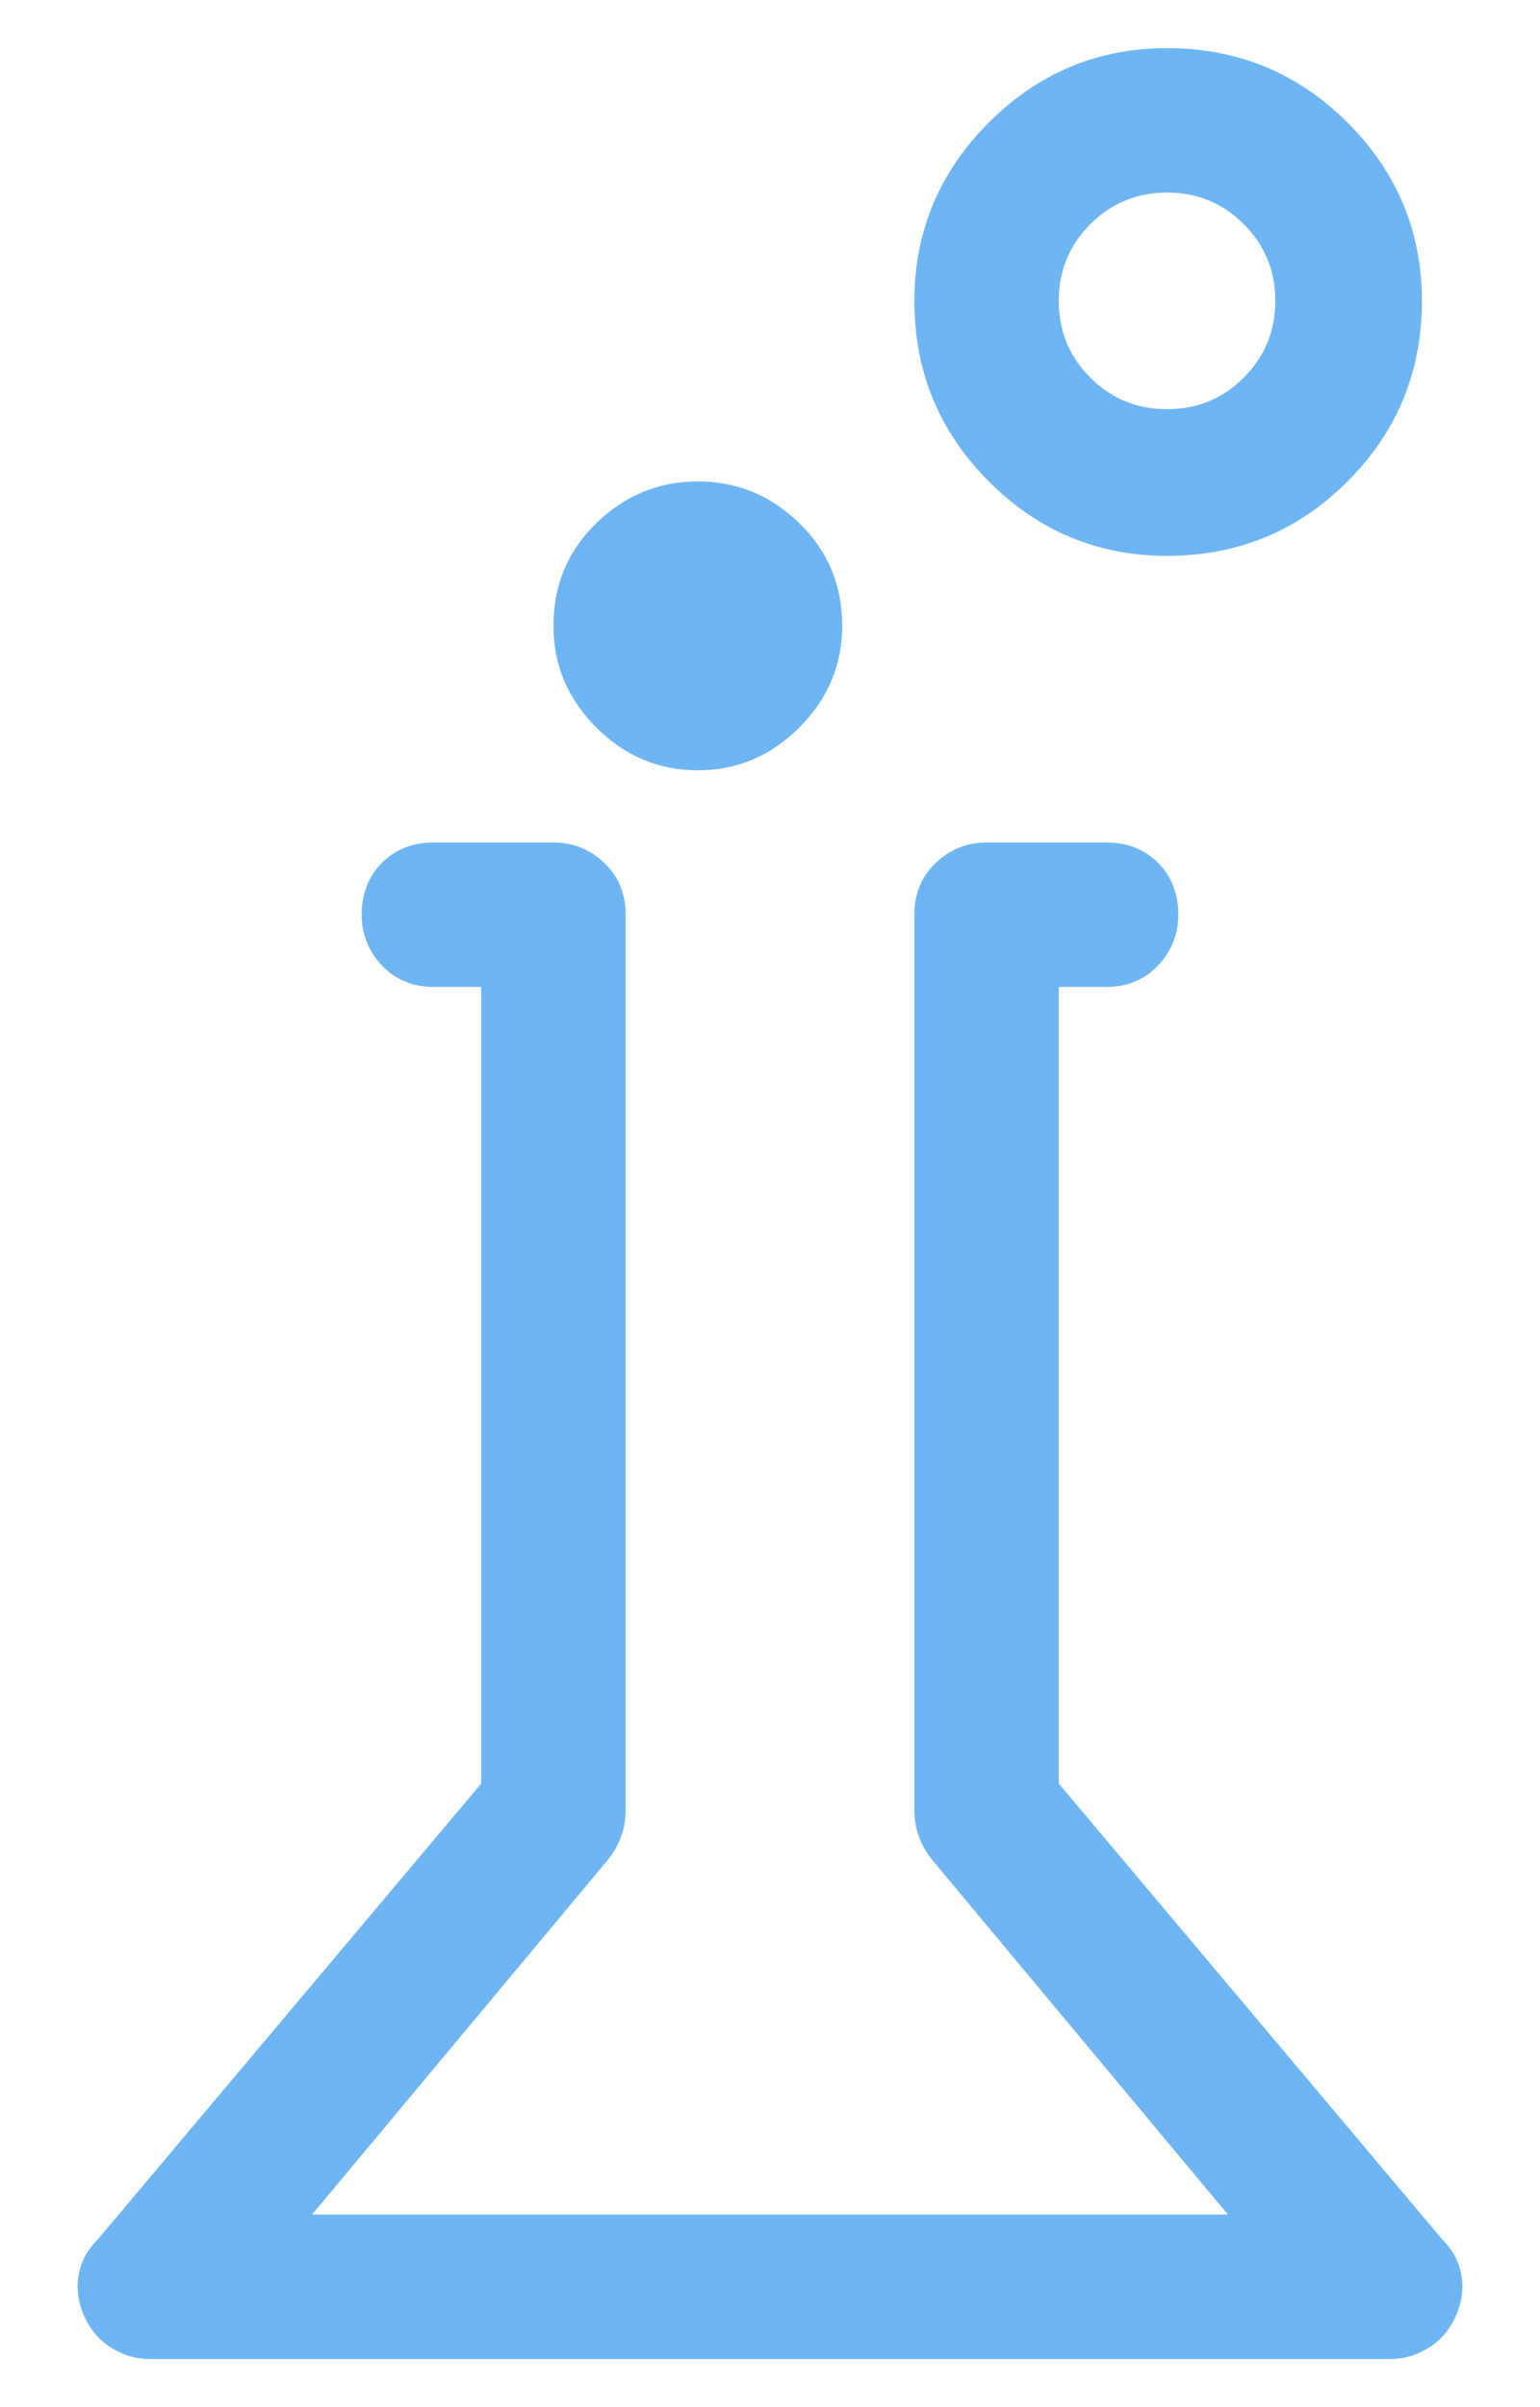 <?xml version="1.0" encoding="UTF-8"?>
<svg width="16px" height="25px" viewBox="0 0 16 25" version="1.1" xmlns="http://www.w3.org/2000/svg" xmlns:xlink="http://www.w3.org/1999/xlink">
    <!-- Generator: Sketch 40.3 (33839) - http://www.bohemiancoding.com/sketch -->
    <title>lab-ppc</title>
    <desc>Created with Sketch.</desc>
    <defs></defs>
    <g id="Long-Form" stroke="none" stroke-width="1" fill="none" fill-rule="evenodd">
        <g id="Desktop-HD" transform="translate(-754, -2204)" fill="#6EB5F3">
            <g id="PPC-Research" transform="translate(-20, 1715)">
                <g id="Four" transform="translate(750, 465)">
                    <path d="M38.984,47.258 L35,42.523 L35,34.25 L35.492,34.25 C35.711,34.25 35.891,34.176 36.031,34.027 C36.172,33.879 36.242,33.703 36.242,33.5 C36.242,33.281 36.172,33.102 36.031,32.961 C35.891,32.82 35.711,32.75 35.492,32.75 L34.25,32.75 C34.047,32.75 33.871,32.82 33.723,32.961 C33.574,33.102 33.5,33.281 33.5,33.5 L33.5,42.805 C33.5,42.898 33.516,42.988 33.547,43.074 C33.578,43.16 33.625,43.242 33.688,43.32 L36.758,47 L27.242,47 L30.312,43.32 C30.375,43.242 30.422,43.16 30.453,43.074 C30.484,42.988 30.5,42.898 30.5,42.805 L30.5,33.5 C30.5,33.281 30.426,33.102 30.277,32.961 C30.129,32.82 29.953,32.75 29.75,32.75 L28.508,32.75 C28.289,32.75 28.109,32.82 27.969,32.961 C27.828,33.102 27.758,33.281 27.758,33.5 C27.758,33.703 27.828,33.879 27.969,34.027 C28.109,34.176 28.289,34.25 28.508,34.25 L29,34.25 L29,42.523 L25.016,47.258 C24.906,47.367 24.84,47.492 24.816,47.633 C24.793,47.773 24.812,47.914 24.875,48.055 C24.938,48.195 25.031,48.305 25.156,48.383 C25.281,48.461 25.414,48.5 25.555,48.5 L38.445,48.5 C38.586,48.5 38.719,48.461 38.844,48.383 C38.969,48.305 39.062,48.195 39.125,48.055 C39.188,47.914 39.207,47.773 39.184,47.633 C39.16,47.492 39.094,47.367 38.984,47.258 L38.984,47.258 Z M31.25,32 C31.656,32 32.008,31.852 32.305,31.555 C32.602,31.258 32.75,30.906 32.75,30.5 C32.75,30.078 32.602,29.723 32.305,29.434 C32.008,29.145 31.656,29 31.25,29 C30.844,29 30.492,29.145 30.195,29.434 C29.898,29.723 29.75,30.078 29.75,30.5 C29.75,30.906 29.898,31.258 30.195,31.555 C30.492,31.852 30.844,32 31.25,32 L31.25,32 Z M36.125,29.773 C36.859,29.773 37.484,29.516 38,29 C38.516,28.484 38.773,27.859 38.773,27.125 C38.773,26.406 38.516,25.789 38,25.273 C37.484,24.758 36.859,24.5 36.125,24.5 C35.406,24.5 34.789,24.758 34.273,25.273 C33.758,25.789 33.5,26.406 33.5,27.125 C33.5,27.859 33.758,28.484 34.273,29 C34.789,29.516 35.406,29.773 36.125,29.773 L36.125,29.773 Z M36.125,26 C36.438,26 36.703,26.109 36.922,26.328 C37.141,26.547 37.25,26.812 37.25,27.125 C37.25,27.438 37.141,27.703 36.922,27.922 C36.703,28.141 36.438,28.25 36.125,28.25 C35.812,28.25 35.547,28.141 35.328,27.922 C35.109,27.703 35,27.438 35,27.125 C35,26.812 35.109,26.547 35.328,26.328 C35.547,26.109 35.812,26 36.125,26 L36.125,26 Z" id="lab"></path>
                </g>
            </g>
        </g>
    </g>
</svg>